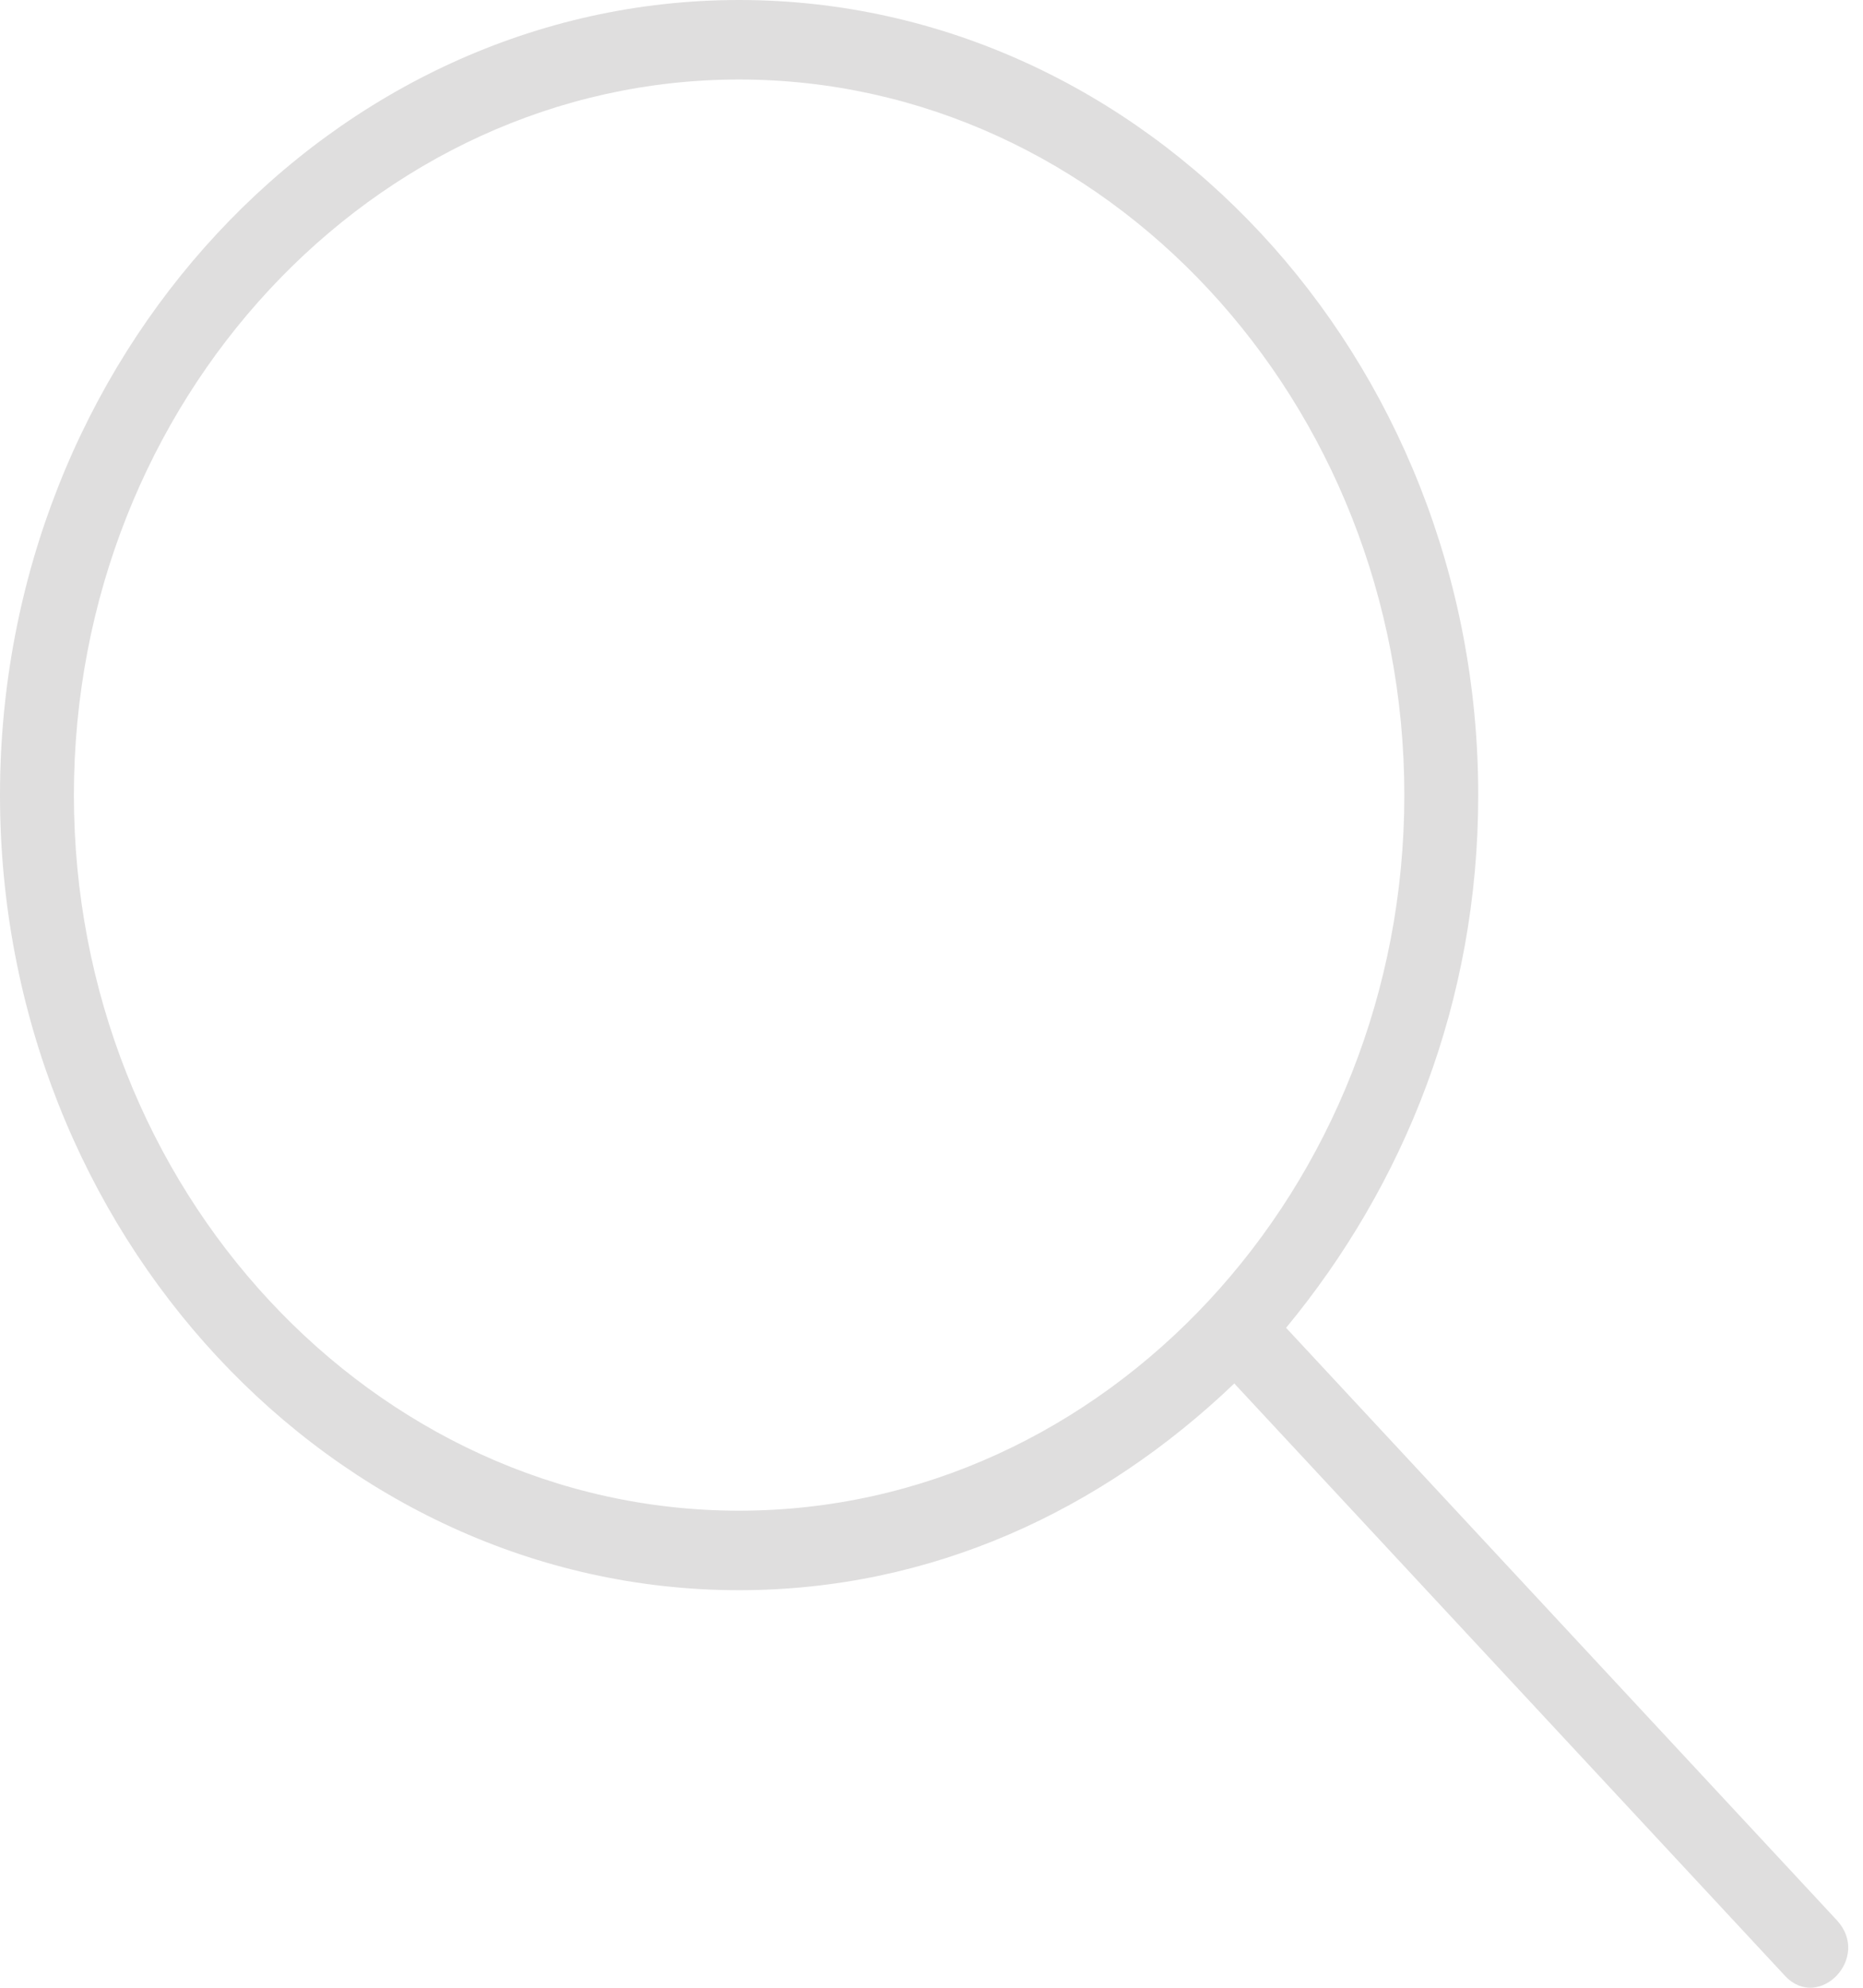 <svg width="15" height="16" viewBox="0 0 15 16" fill="none" xmlns="http://www.w3.org/2000/svg">
<path d="M14.789 15.456L10.355 10.688C11.307 9.536 11.902 8.064 11.902 6.4C11.902 2.88 9.224 0 5.951 0C2.678 0 0 2.88 0 6.4C0 9.92 2.678 12.8 5.951 12.8C7.498 12.8 8.867 12.16 9.938 11.136L14.372 15.904C14.643 16.195 15.07 15.759 14.789 15.456ZM0.595 6.4C0.595 3.232 3.005 0.64 5.951 0.64C8.897 0.64 11.307 3.232 11.307 6.4C11.307 9.568 8.897 12.16 5.951 12.16C3.005 12.16 0.595 9.568 0.595 6.4Z" fill="#DFDEDE"/>
</svg>
